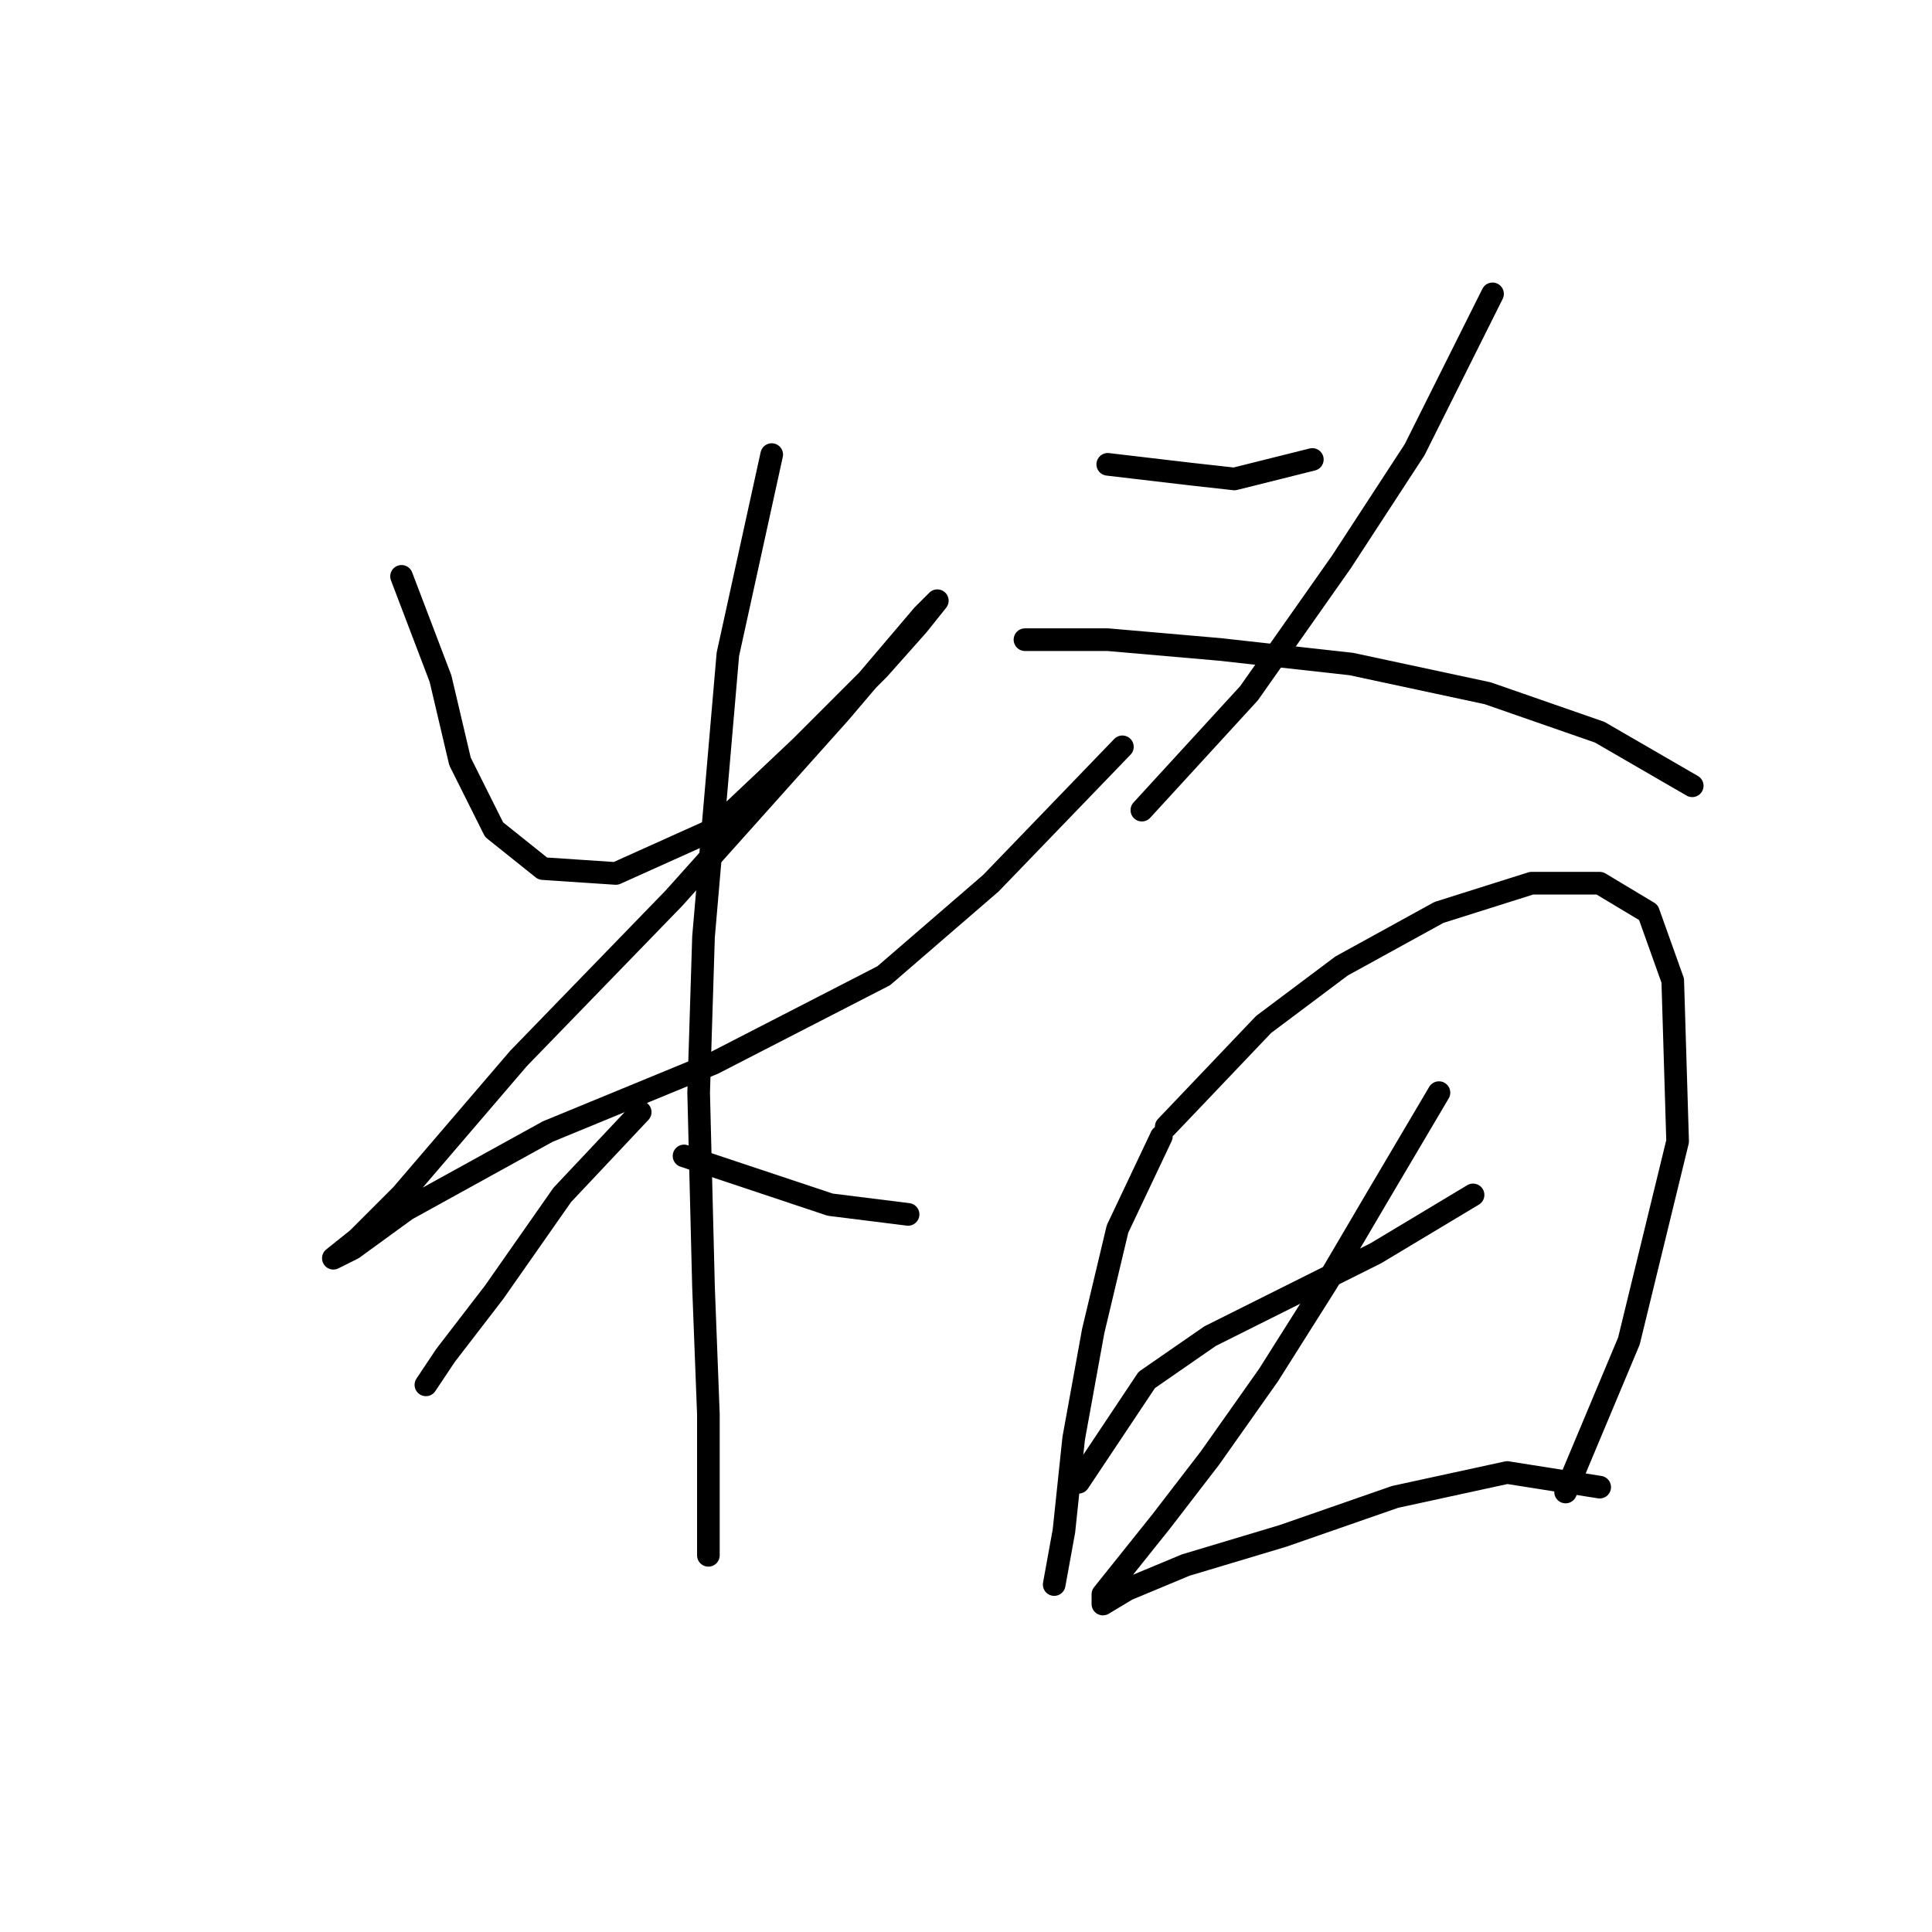 <?xml version="1.0" standalone="no"?>
    <svg width="256" height="256" xmlns="http://www.w3.org/2000/svg" version="1.1">
    <polyline stroke="black" stroke-width="3" stroke-linecap="round" fill="transparent" stroke-linejoin="round" points="53.207 76.37 58.37 89.923 60.952 100.894 65.469 109.929 71.923 115.092 81.603 115.738 94.511 109.929 106.127 98.958 116.453 88.632 121.616 82.824 124.198 79.597 122.262 81.533 111.29 94.441 89.348 118.964 68.696 140.262 53.207 158.332 47.399 164.14 44.172 166.722 46.754 165.431 53.853 160.268 72.568 149.942 94.511 140.907 117.099 129.29 131.297 117.028 148.722 98.958 148.722 98.958 " />
        <polyline stroke="black" stroke-width="3" stroke-linecap="round" fill="transparent" stroke-linejoin="round" points="102.255 60.236 96.447 86.696 93.22 124.127 92.575 144.779 93.22 170.594 93.865 187.373 93.865 199.635 93.865 206.089 93.865 206.089 93.865 206.089 " />
        <polyline stroke="black" stroke-width="3" stroke-linecap="round" fill="transparent" stroke-linejoin="round" points="84.83 147.361 74.504 158.332 65.469 171.239 59.016 179.629 56.434 183.501 56.434 183.501 56.434 183.501 " />
        <polyline stroke="black" stroke-width="3" stroke-linecap="round" fill="transparent" stroke-linejoin="round" points="90.639 153.169 110 159.623 120.325 160.913 120.325 160.913 " />
        <polyline stroke="black" stroke-width="3" stroke-linecap="round" fill="transparent" stroke-linejoin="round" points="146.785 61.527 157.757 62.818 163.565 63.463 173.891 60.882 173.891 60.882 " />
        <polyline stroke="black" stroke-width="3" stroke-linecap="round" fill="transparent" stroke-linejoin="round" points="197.769 38.939 187.443 59.591 177.763 74.434 165.501 91.859 151.303 107.348 151.303 107.348 " />
        <polyline stroke="black" stroke-width="3" stroke-linecap="round" fill="transparent" stroke-linejoin="round" points="135.814 84.76 146.785 84.76 161.629 86.051 179.054 87.987 197.124 91.859 211.967 97.022 224.229 104.121 224.229 104.121 " />
        <polyline stroke="black" stroke-width="3" stroke-linecap="round" fill="transparent" stroke-linejoin="round" points="153.884 150.587 148.076 162.849 144.849 176.402 142.268 190.6 140.977 202.862 139.686 209.961 139.686 209.961 " />
        <polyline stroke="black" stroke-width="3" stroke-linecap="round" fill="transparent" stroke-linejoin="round" points="154.53 149.297 167.437 135.744 177.763 128 190.67 120.901 202.932 117.028 211.967 117.028 218.421 120.901 221.648 129.936 222.293 151.233 215.84 177.693 207.45 197.699 207.45 197.699 " />
        <polyline stroke="black" stroke-width="3" stroke-linecap="round" fill="transparent" stroke-linejoin="round" points="142.913 196.408 151.948 182.856 160.338 177.047 170.664 171.884 182.281 166.076 195.188 158.332 195.188 158.332 " />
        <polyline stroke="black" stroke-width="3" stroke-linecap="round" fill="transparent" stroke-linejoin="round" points="190.67 144.779 182.281 158.977 175.827 169.948 168.083 182.21 160.338 193.182 153.884 201.571 148.722 208.025 146.14 211.252 146.14 212.543 149.367 210.606 157.111 207.38 170.019 203.507 184.862 198.344 199.705 195.118 211.967 197.054 211.967 197.054 " />
        </svg>